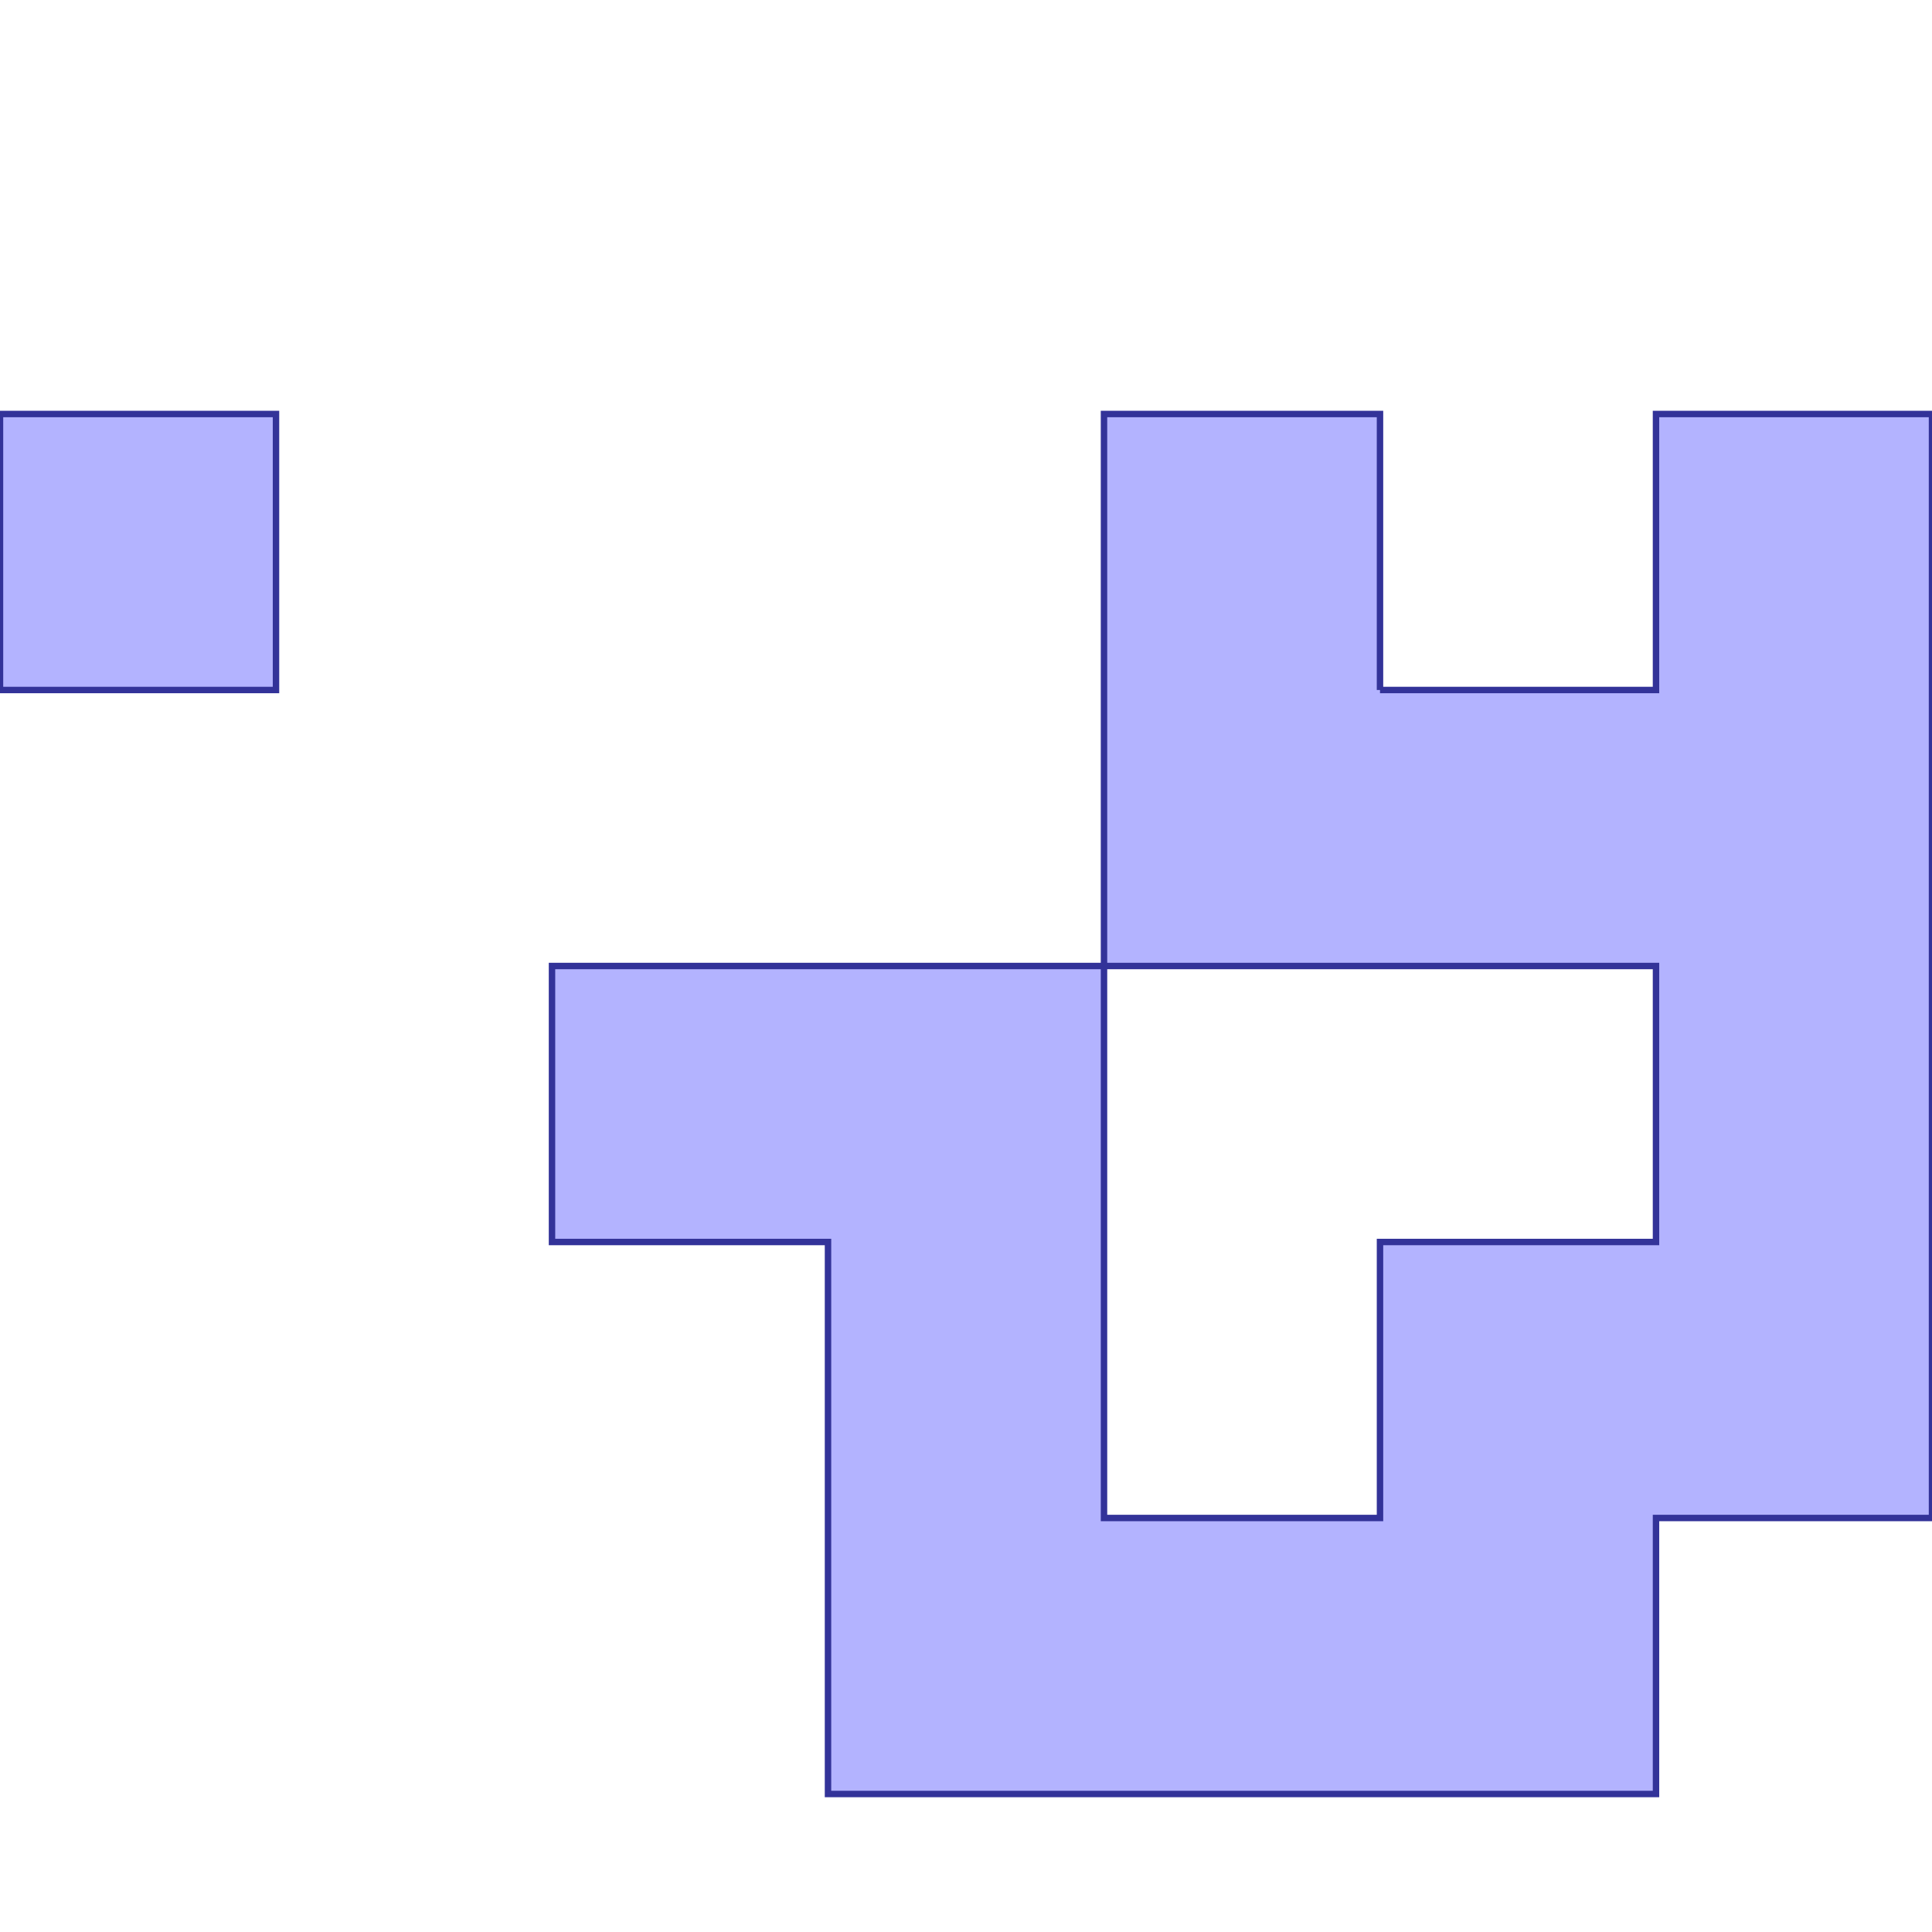 <?xml version="1.0" standalone="no"?>
<!DOCTYPE svg PUBLIC "-//W3C//DTD SVG 1.1//EN"
"http://www.w3.org/Graphics/SVG/1.1/DTD/svg11.dtd">
<svg viewBox="0 0 300 300" version="1.1"
xmlns="http://www.w3.org/2000/svg"
xmlns:xlink="http://www.w3.org/1999/xlink">
<g fill-rule="evenodd"><path d="M 42.857,107.143 L 0,107.143 L 0,64.286 L 42.857,64.286 L 42.857,107.143 z " style="fill-opacity:0.3;fill:rgb(0,0,255);stroke:rgb(51,51,153);stroke-width:1"/></g>
<g fill-rule="evenodd"><path d="M 214.286,107.143 L 257.143,107.143 L 257.143,64.286 L 300,64.286 L 300,235.714 L 257.143,235.714 L 257.143,278.571 L 214.286,278.571 L 171.429,278.571 L 128.571,278.571 L 128.571,192.857 L 85.714,192.857 L 85.714,150 L 128.571,150 L 171.429,150 L 171.429,107.143 L 171.429,64.286 L 214.286,64.286 L 214.286,107.143M 171.429,150 L 171.429,235.714 L 214.286,235.714 L 214.286,192.857 L 257.143,192.857 L 257.143,150 L 171.429,150 z " style="fill-opacity:0.3;fill:rgb(0,0,255);stroke:rgb(51,51,153);stroke-width:1"/></g>
</svg>
